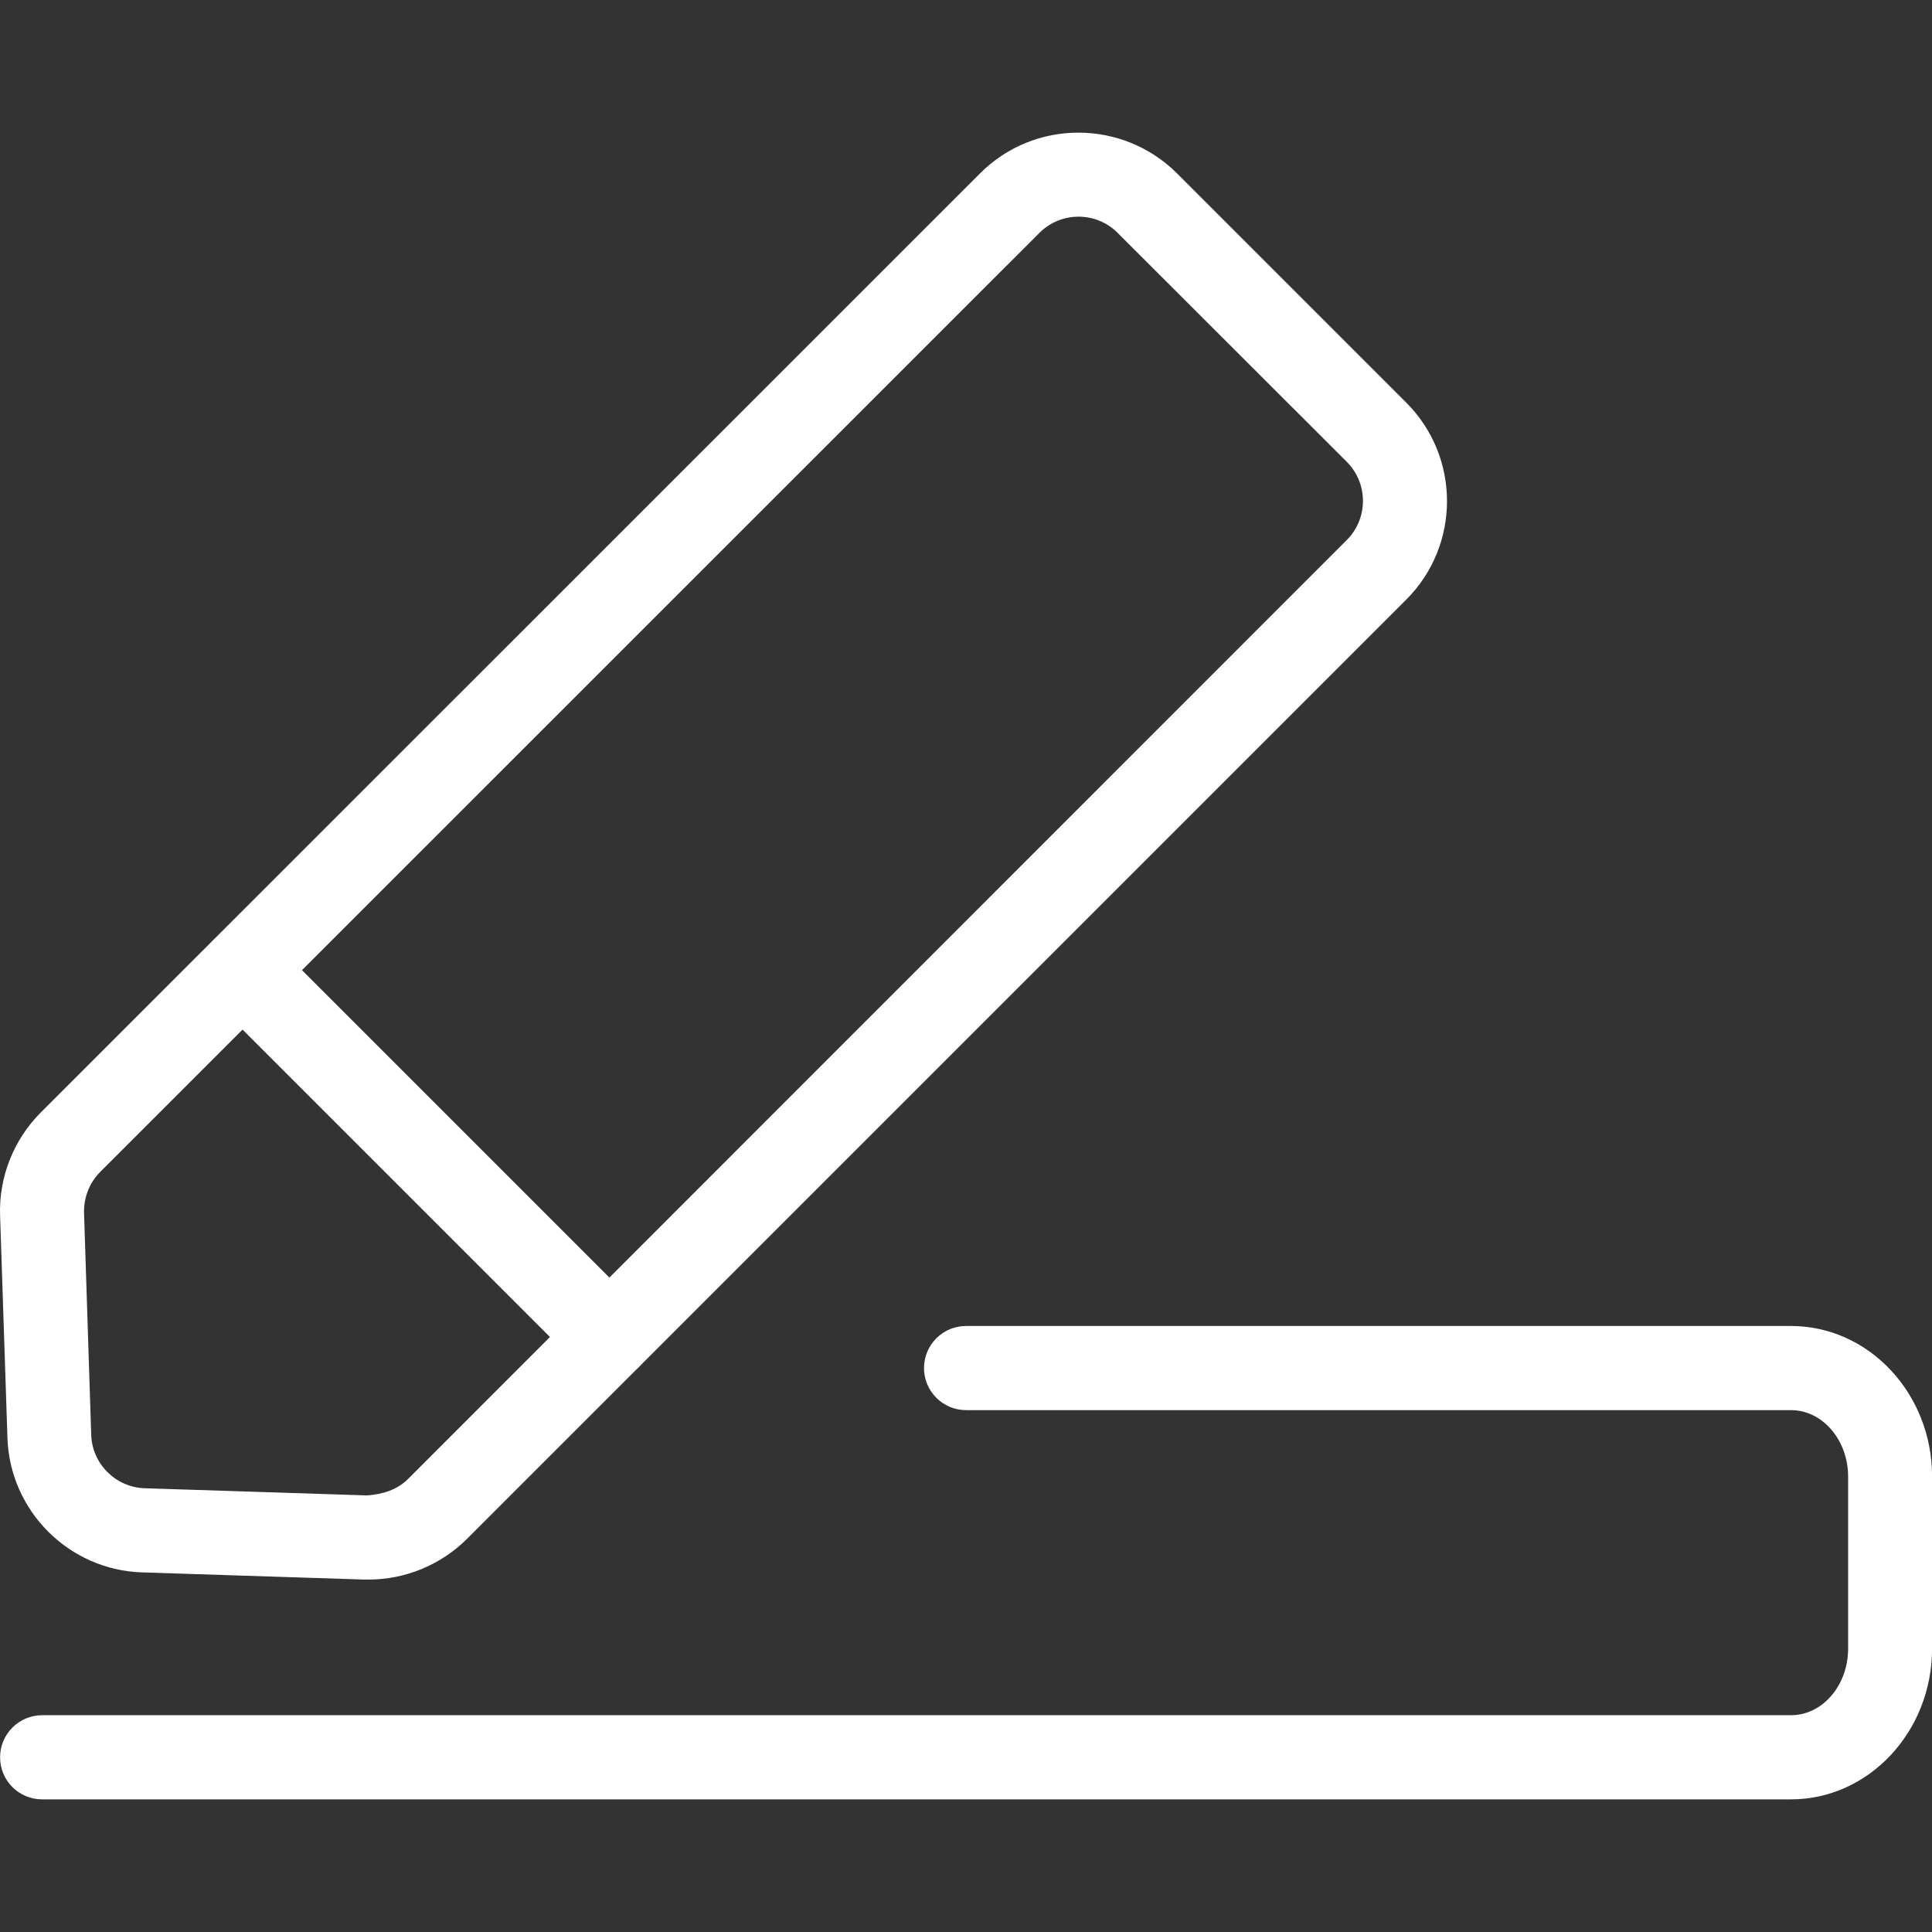 <?xml version="1.0" standalone="no"?><!DOCTYPE svg PUBLIC "-//W3C//DTD SVG 1.1//EN" "http://www.w3.org/Graphics/SVG/1.1/DTD/svg11.dtd"><svg t="1558503452138" class="icon" style="" viewBox="0 0 1024 1024" version="1.1" xmlns="http://www.w3.org/2000/svg" p-id="1534" xmlns:xlink="http://www.w3.org/1999/xlink" width="16" height="16"><rect x="0" y="0" width="1024" height="1024" fill="#333333" stroke="none"/><defs><style type="text/css"></style></defs><path d="M949.243 953.7H22.343C10.043 953.7 0.043 943.8 0.043 931.4c0-12.3 10-22.3 22.3-22.3h926.9c16.7 0 30.3-15.8 30.3-35.3v-91.1c0-19.5-13.6-35.3-30.3-35.3H512.043c-12.3 0-22.3-10-22.3-22.3s10-22.3 22.3-22.3h437.2c41.3 0 74.8 35.8 74.8 79.8v91.1c0 44.2-33.6 80-74.8 80z" fill="#ffffff" p-id="1535"></path><path d="M195.343 837.2H193.043l-117.7-3.8C36.543 832.2 5.143 800.8 3.943 762L0.043 644.2c-0.7-20.3 7.2-40.2 21.6-54.6L519.443 91.9c28.7-28.8 75.5-28.8 104.4 0l121.5 121.5c28.8 28.8 28.8 75.6 0 104.4L247.543 815.6c-13.8 13.8-32.7 21.6-52.2 21.6z m-0.9-44.6c8-0.5 16-2.9 21.7-8.6l497.7-497.8c11.4-11.4 11.4-30 0-41.4L592.343 123.4c-11.4-11.4-30-11.4-41.4 0L53.143 621.1c-5.7 5.7-8.8 13.6-8.6 21.7l3.8 117.7c0.5 15.4 13 27.8 28.3 28.3l117.8 3.8z" fill="#ffffff" p-id="1536"></path><path d="M322.943 730.9c-5.7 0-11.4-2.2-15.7-6.5L112.843 530c-8.7-8.7-8.7-22.8 0-31.5s22.8-8.7 31.5 0l194.4 194.4c8.7 8.7 8.7 22.8 0 31.5-4.4 4.4-10.1 6.5-15.8 6.5z" fill="#ffffff" p-id="1537"></path></svg>